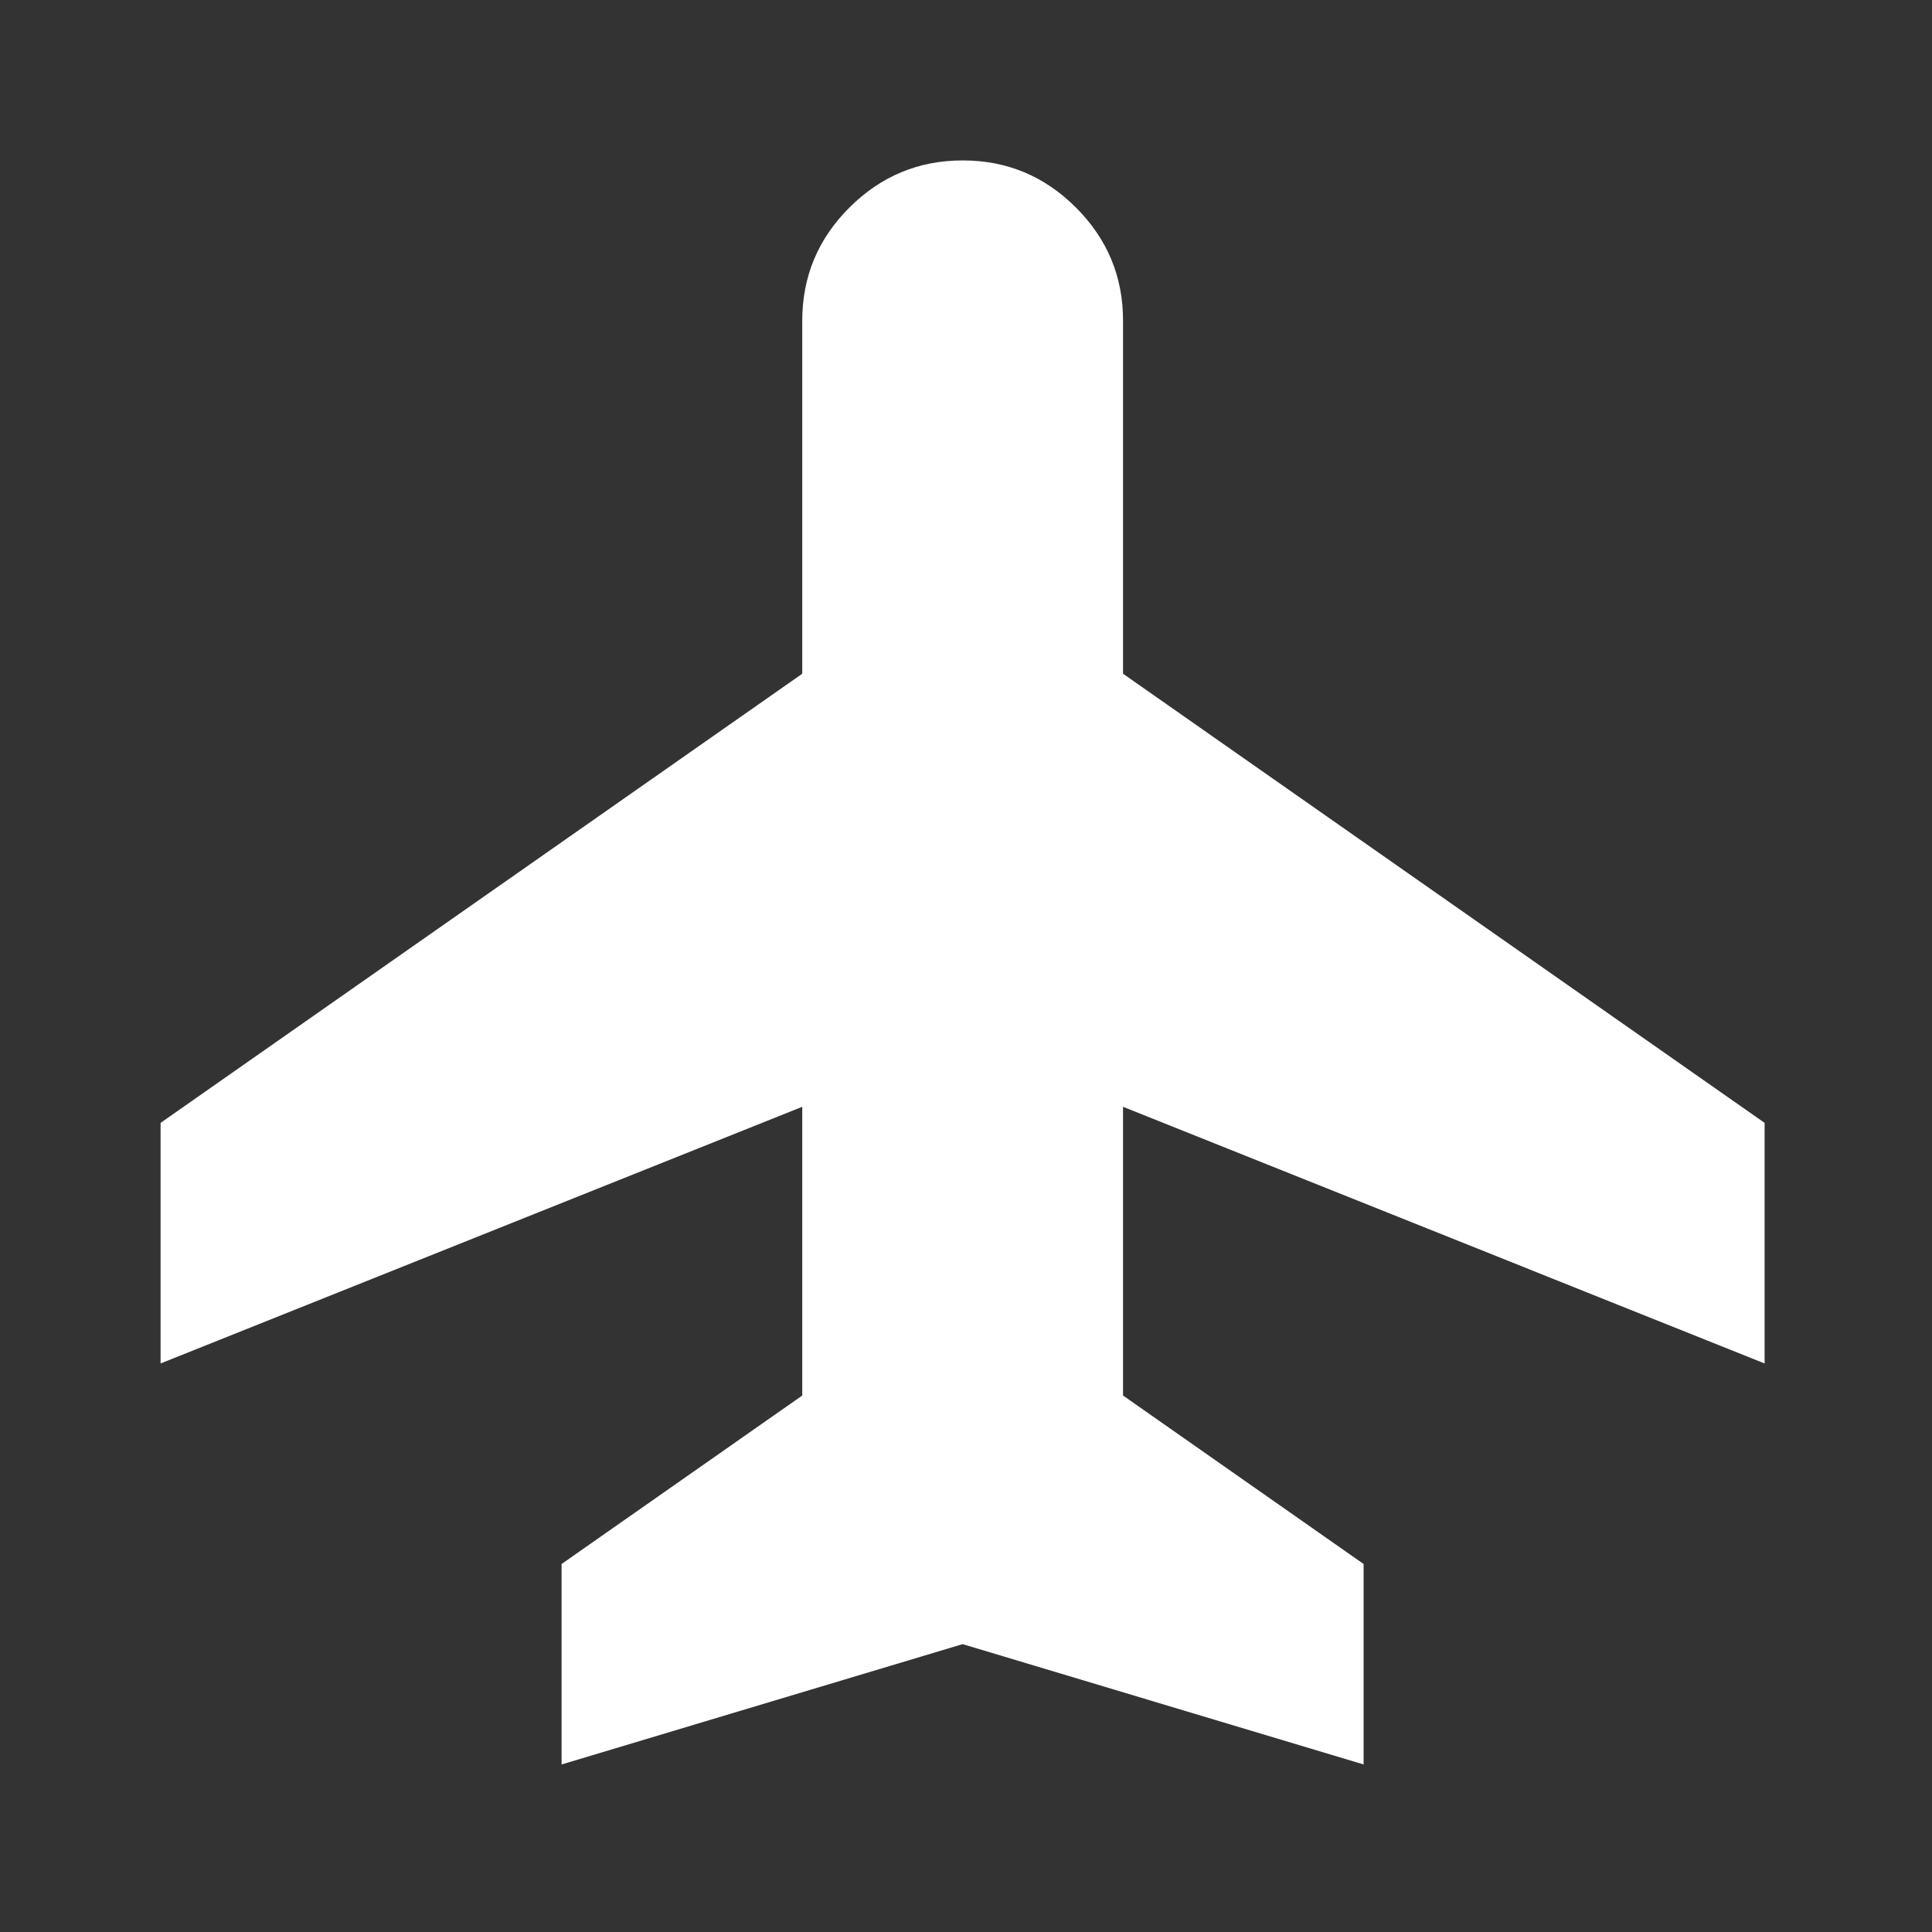 <svg width="25" height="25" viewBox="0 0 25 25" fill="none" xmlns="http://www.w3.org/2000/svg">
<rect x="0" y="0" width="25" height="25" fill="#333333" stroke="none"/>
<path d="M7.267 22.832V20.238L10.381 18.058V14.322L2.078 17.643V14.53L10.381 8.718V4.151C10.381 3.581 10.584 3.092 10.991 2.686C11.398 2.28 11.886 2.076 12.456 2.076C13.026 2.075 13.515 2.278 13.923 2.686C14.33 3.093 14.533 3.582 14.532 4.151V8.718L22.834 14.53V17.643L14.532 14.322V18.058L17.645 20.238V22.832L12.456 21.275L7.267 22.832Z" fill="white"/>
</svg>
